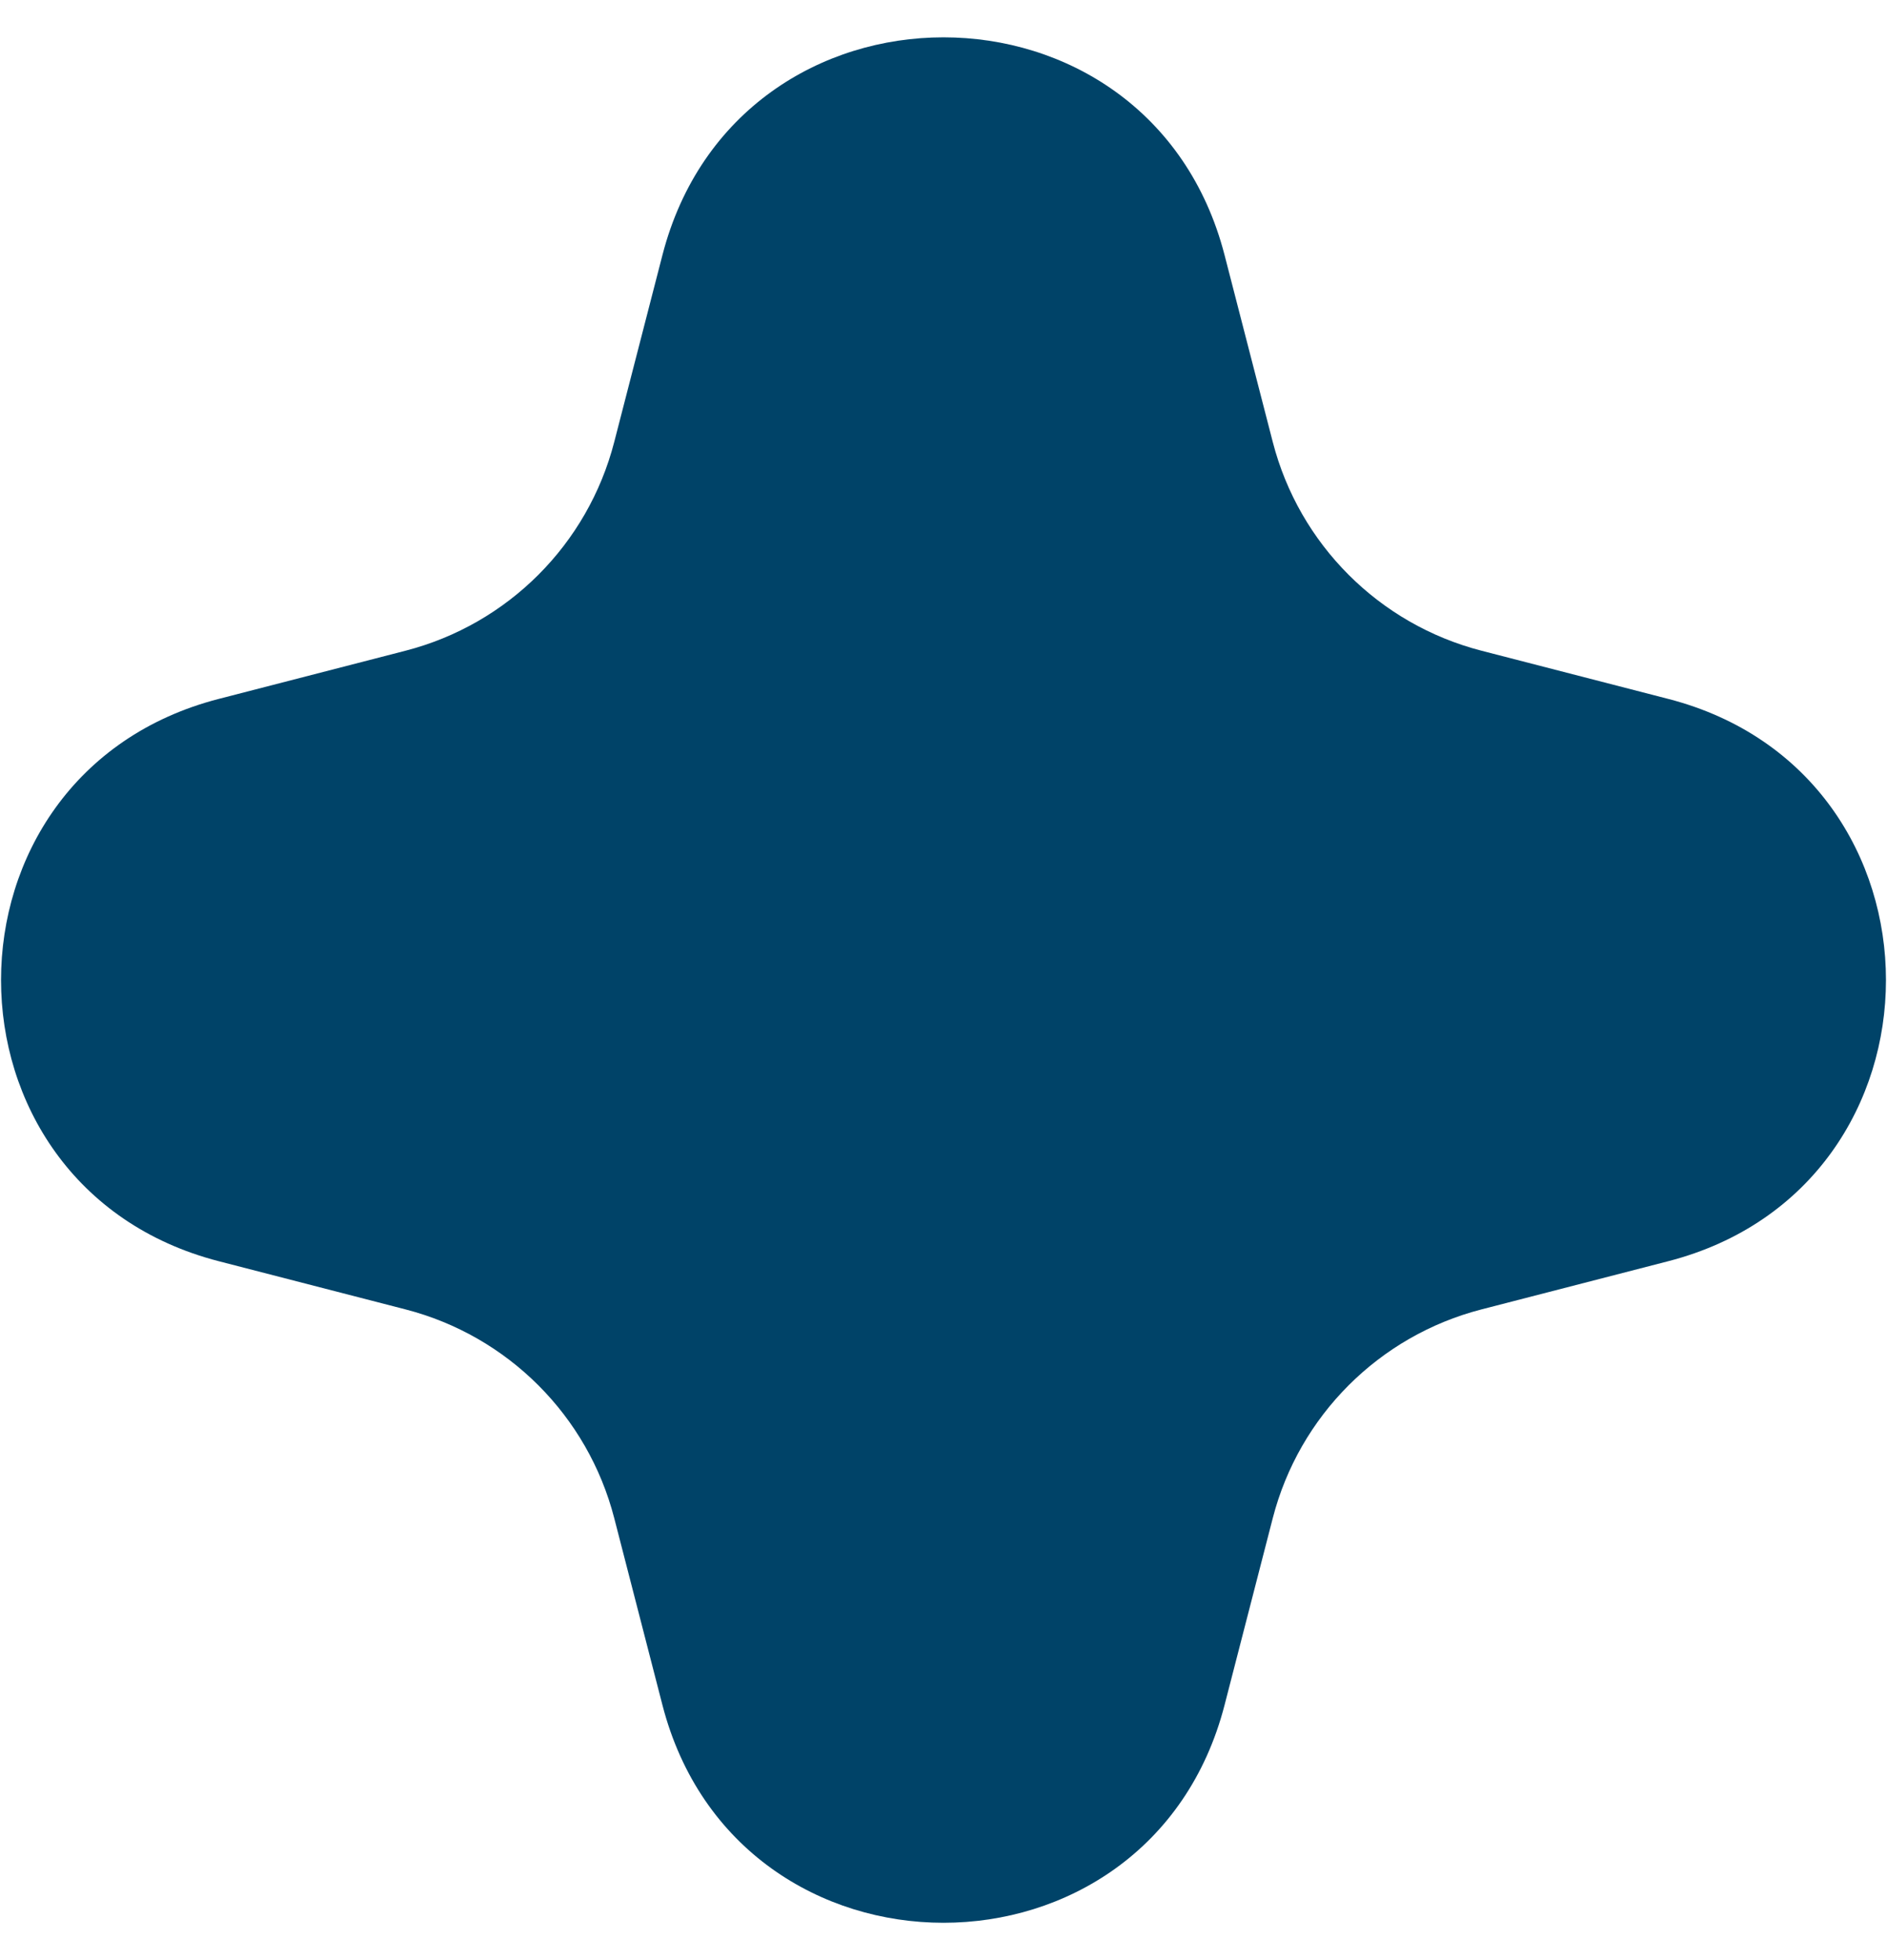 <svg width="26" height="27" viewBox="0 0 26 27" fill="none" xmlns="http://www.w3.org/2000/svg">
<path d="M9.127 3.515C10.159 -0.486 15.841 -0.486 16.873 3.515L17.537 6.089C17.901 7.498 19.002 8.599 20.411 8.963L22.985 9.627C26.986 10.659 26.986 16.341 22.985 17.373L20.411 18.037C19.002 18.401 17.901 19.502 17.537 20.911L16.873 23.485C15.841 27.486 10.159 27.486 9.127 23.485L8.463 20.911C8.099 19.502 6.998 18.401 5.589 18.037L3.015 17.373C-0.986 16.341 -0.986 10.659 3.015 9.627L5.589 8.963C6.998 8.599 8.099 7.498 8.463 6.089L9.127 3.515Z" fill="#004368"/>
</svg>
